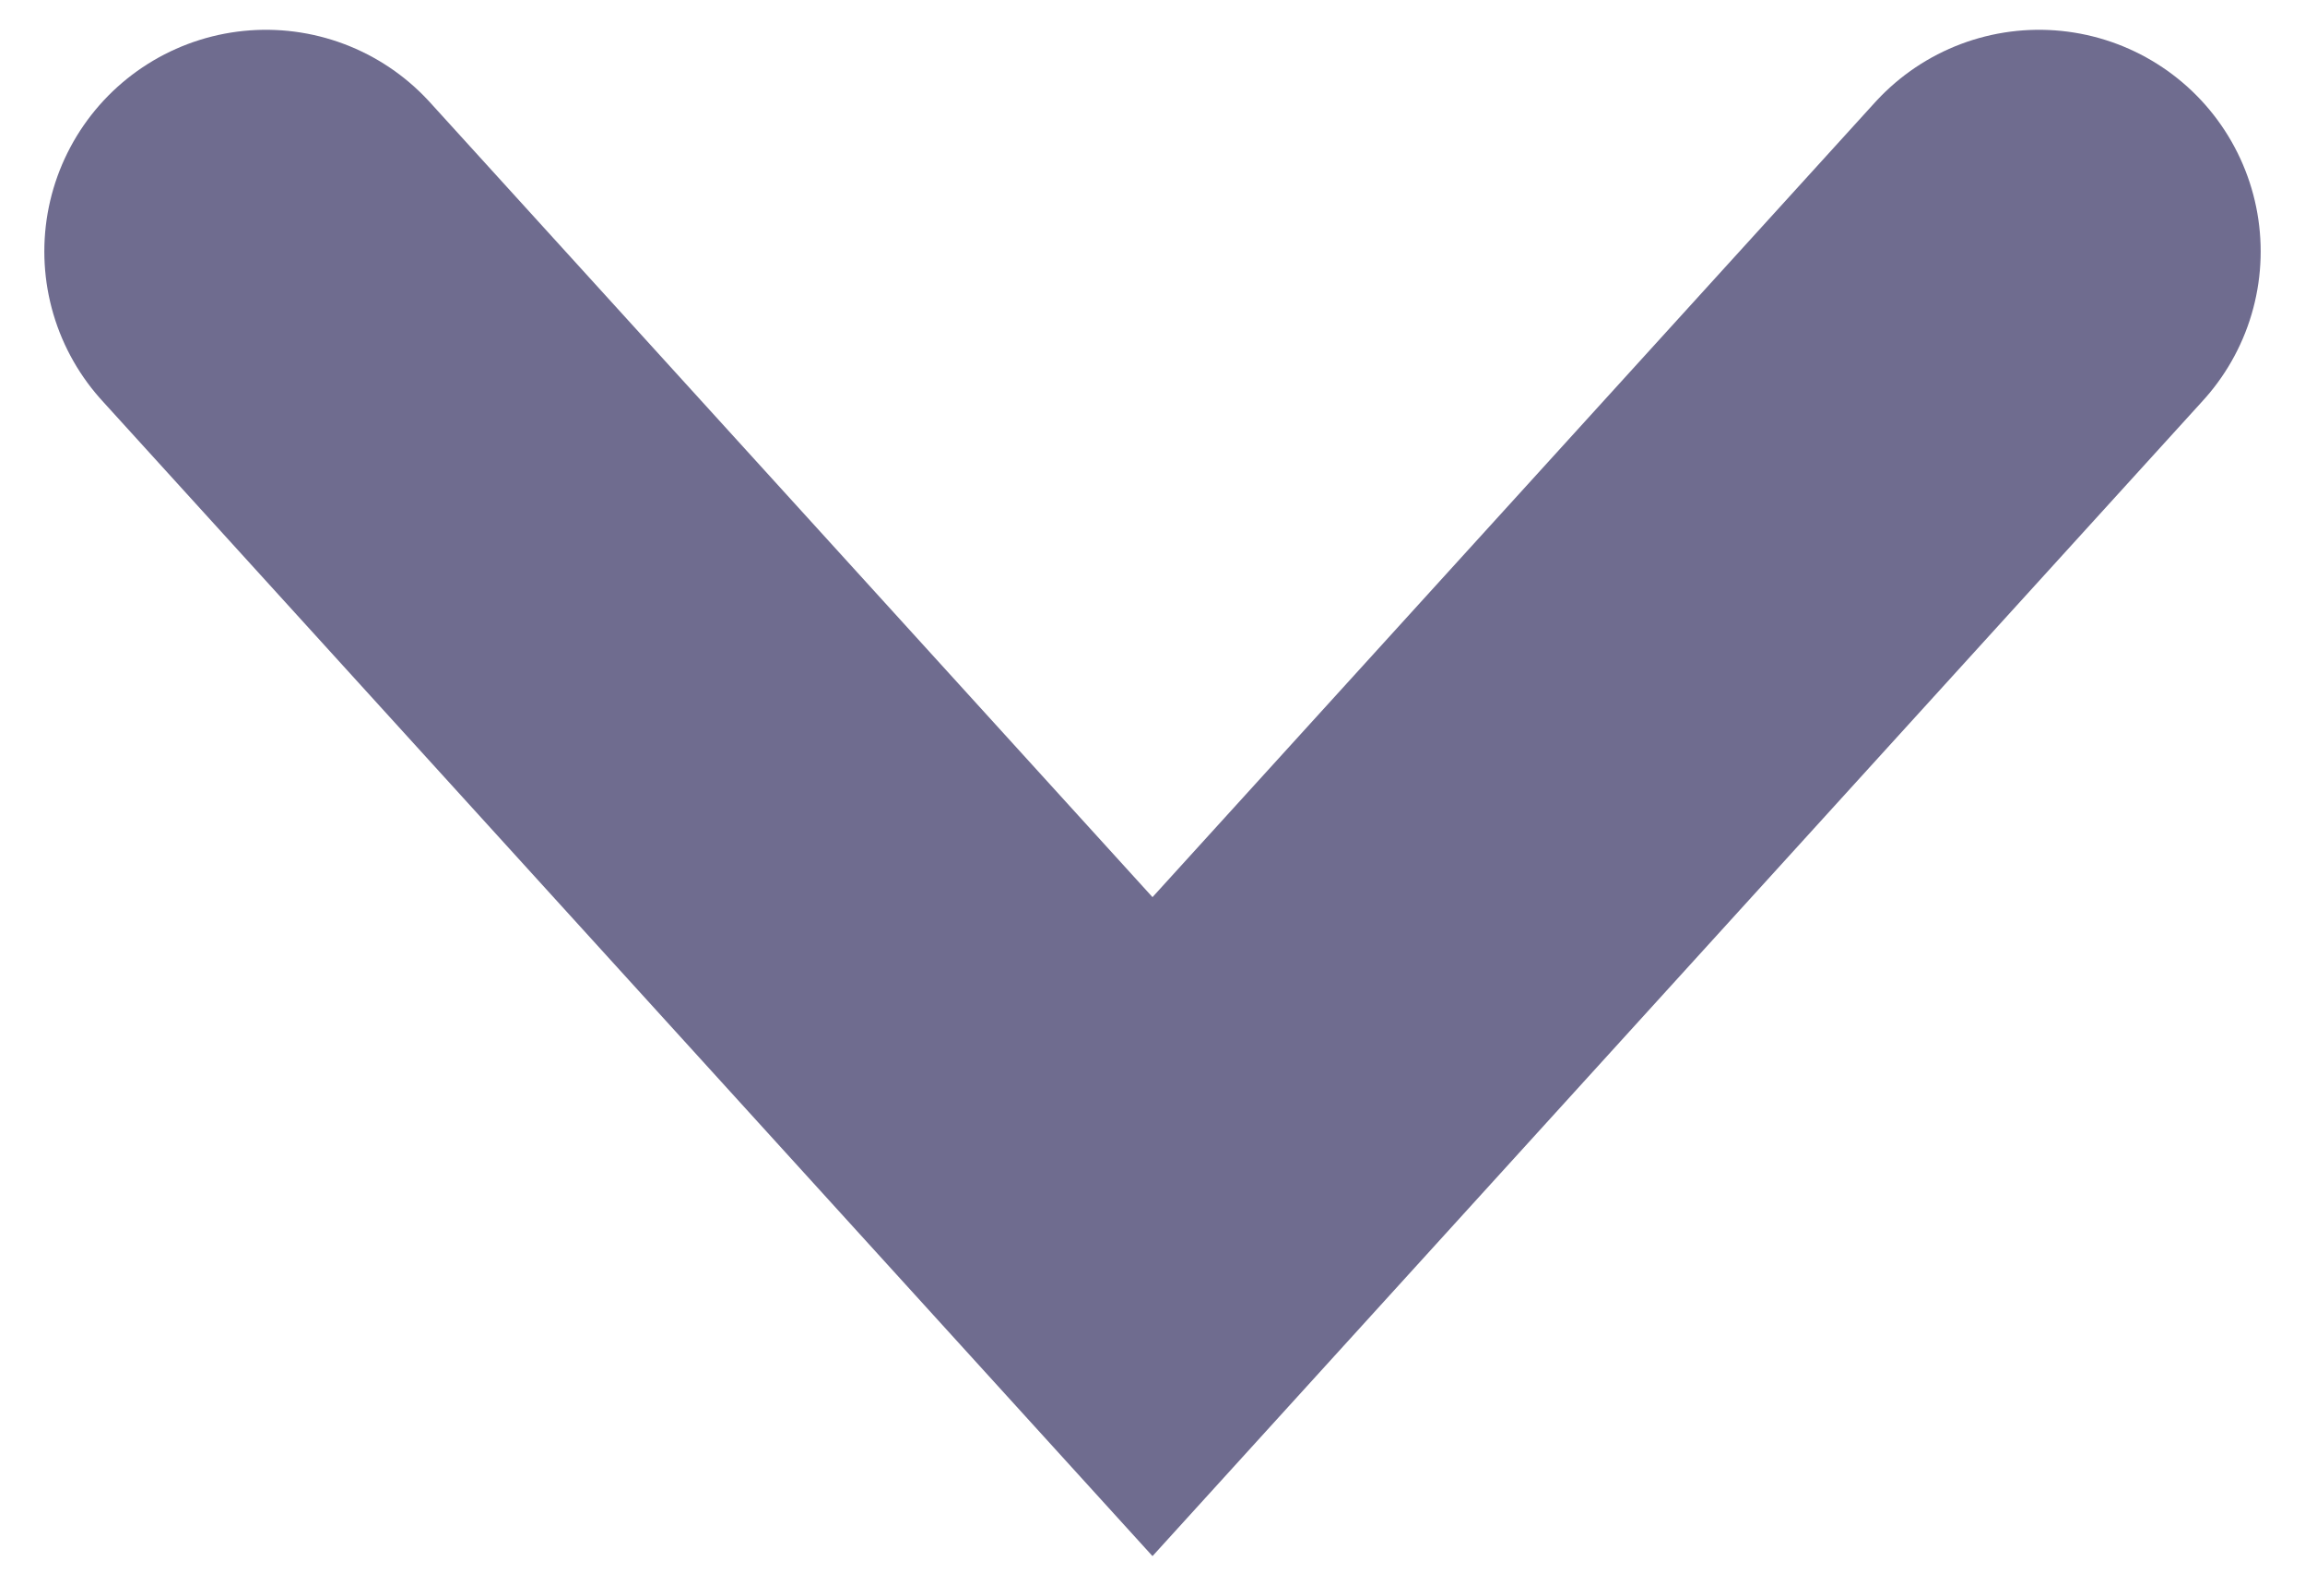 <svg width="26" height="18" viewBox="0 0 26 18" fill="none" xmlns="http://www.w3.org/2000/svg">
<path d="M23 2.836L13 13.836L3 2.836" stroke="#6F6C8F" stroke-width="5" stroke-linecap="round"/>
</svg>
